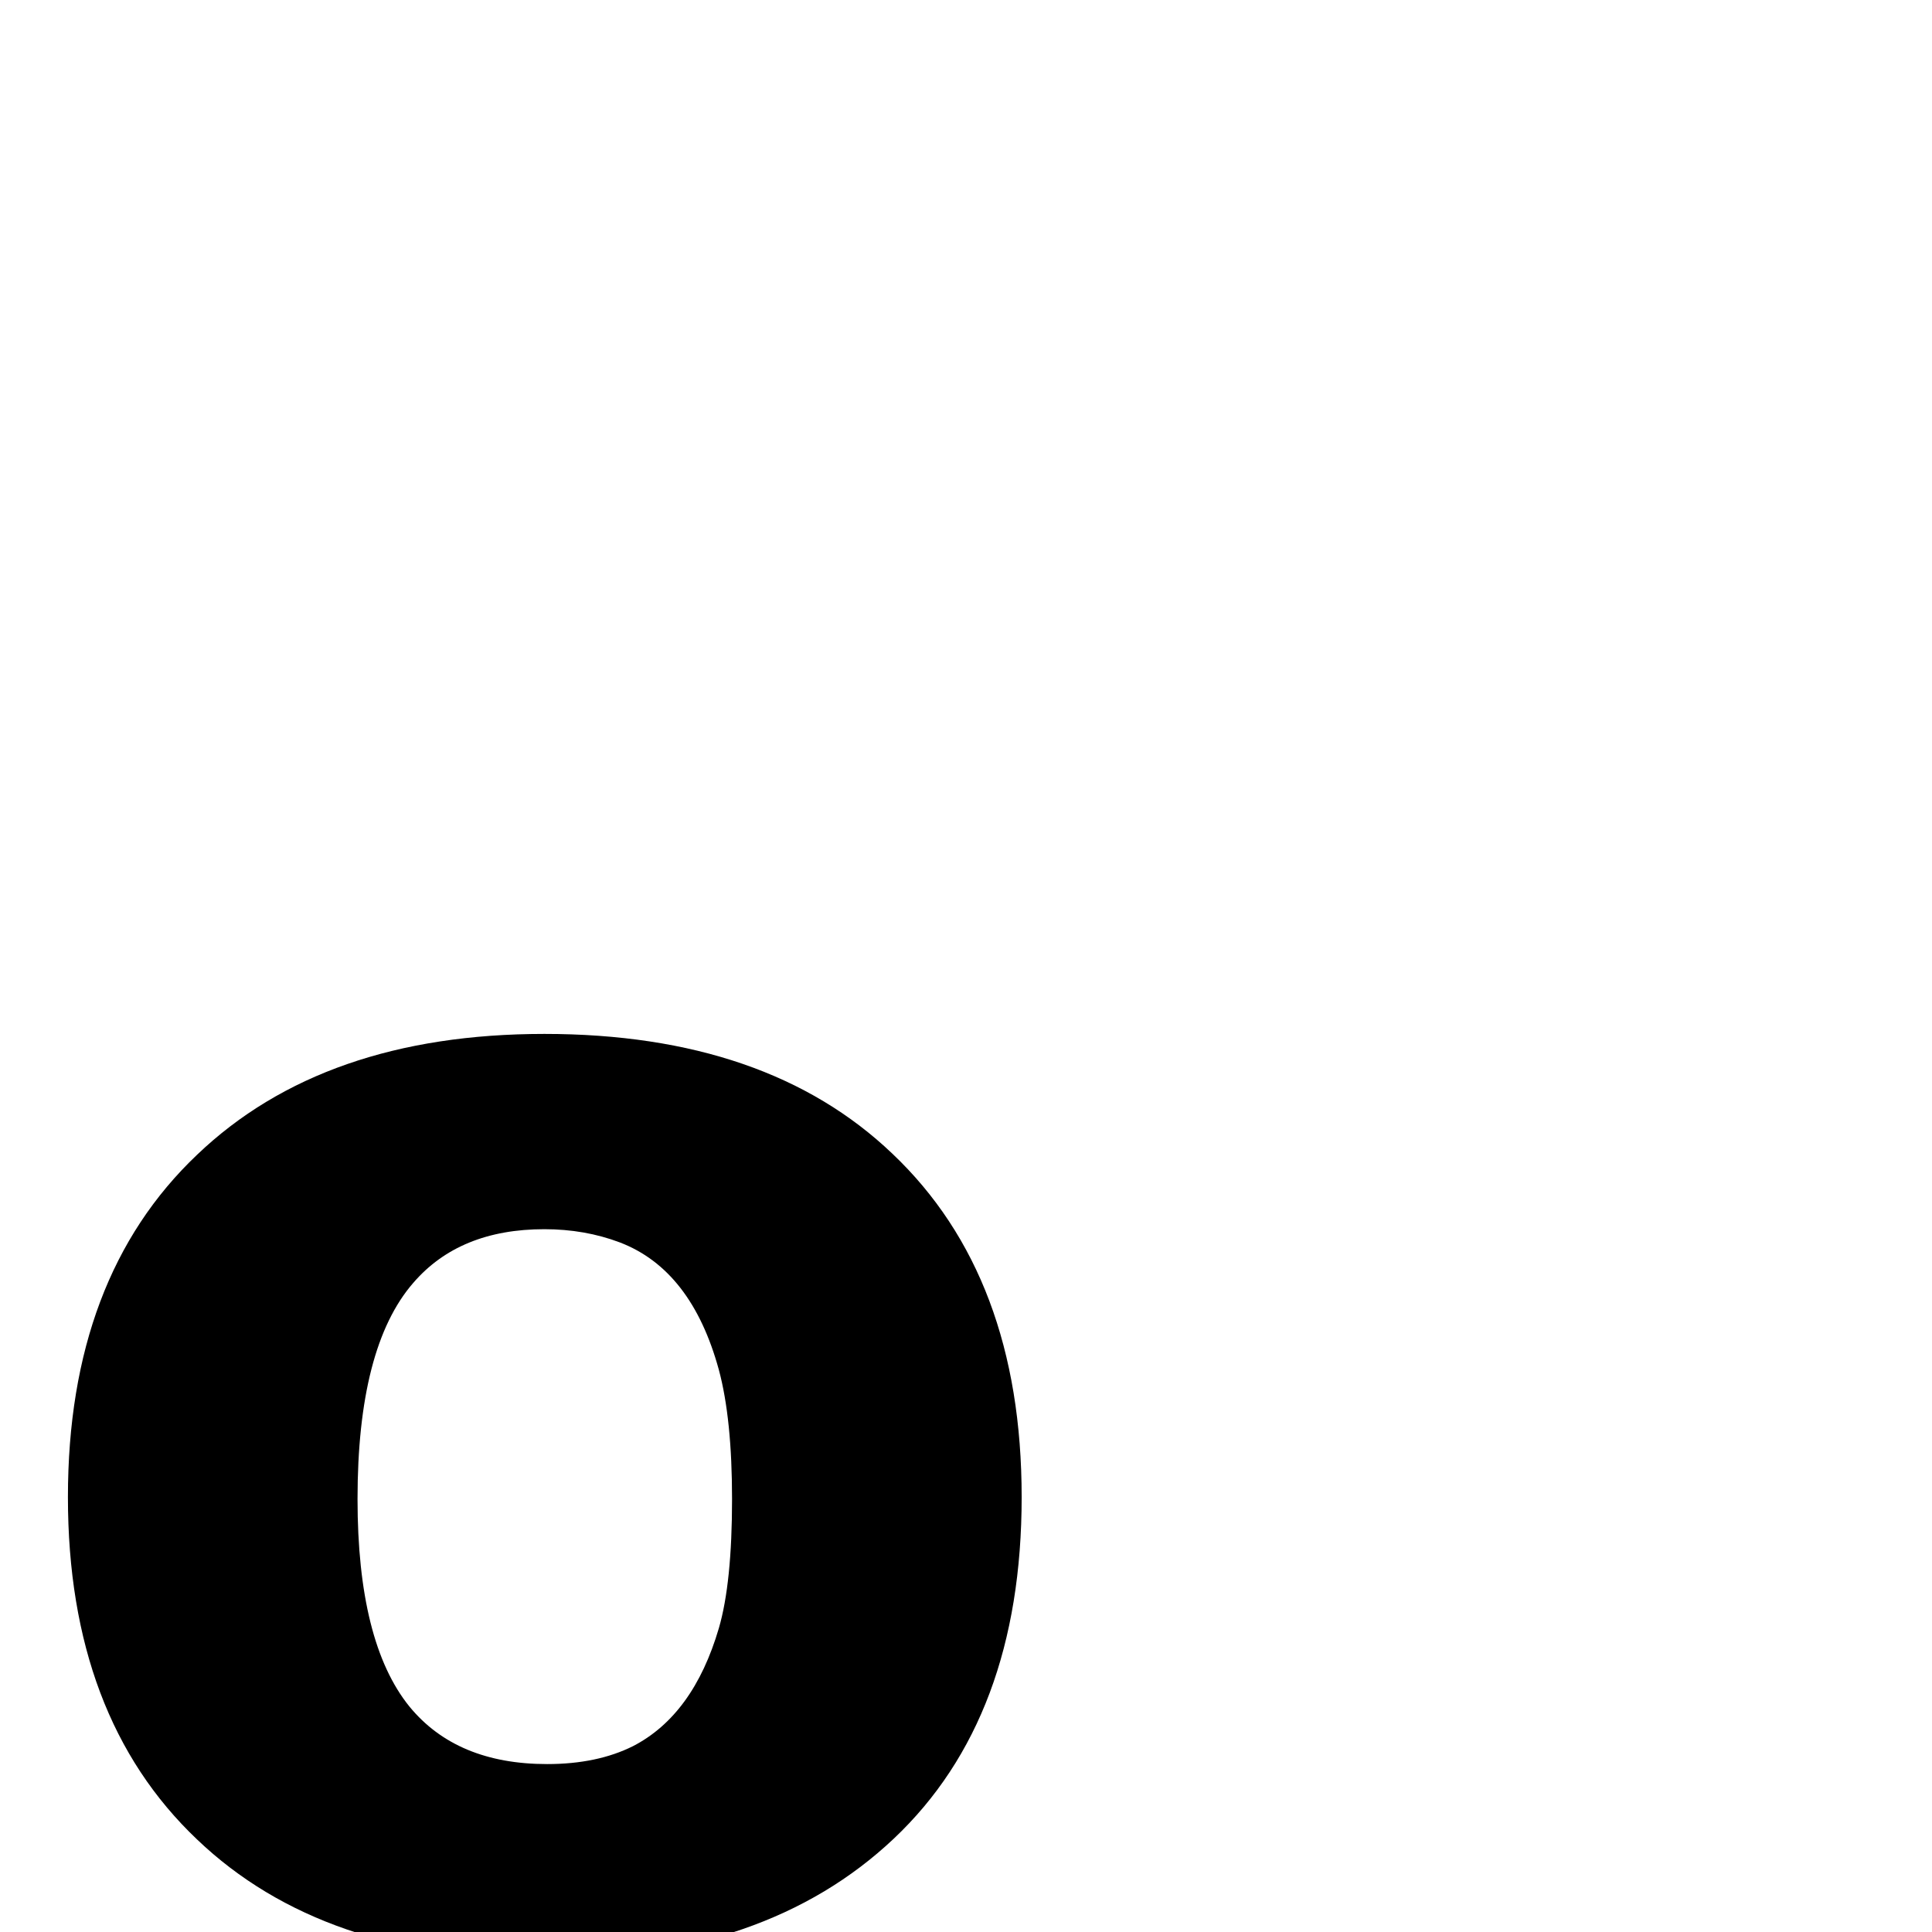 <?xml version="1.0" standalone="no"?>
<!DOCTYPE svg PUBLIC "-//W3C//DTD SVG 1.1//EN" "http://www.w3.org/Graphics/SVG/1.1/DTD/svg11.dtd" >
<svg viewBox="0 -442 2048 2048">
  <g transform="matrix(1 0 0 -1 0 1606)">
   <path fill="currentColor"
d="M1083 461q0 -234 -135.5 -362t-370.5 -128t-368 127q-137 130 -137 363t137 363q134 128 368 128q236 0 369 -127q137 -130 137 -364zM776 459q0 85 -14 137q-29 106 -105 135q-37 14 -80 14q-90 0 -139 -57q-59 -68 -59 -229q0 -152 55 -220q50 -61 146 -61q53 0 91 19
q64 33 91 125q14 48 14 137z" />
  </g>

</svg>
